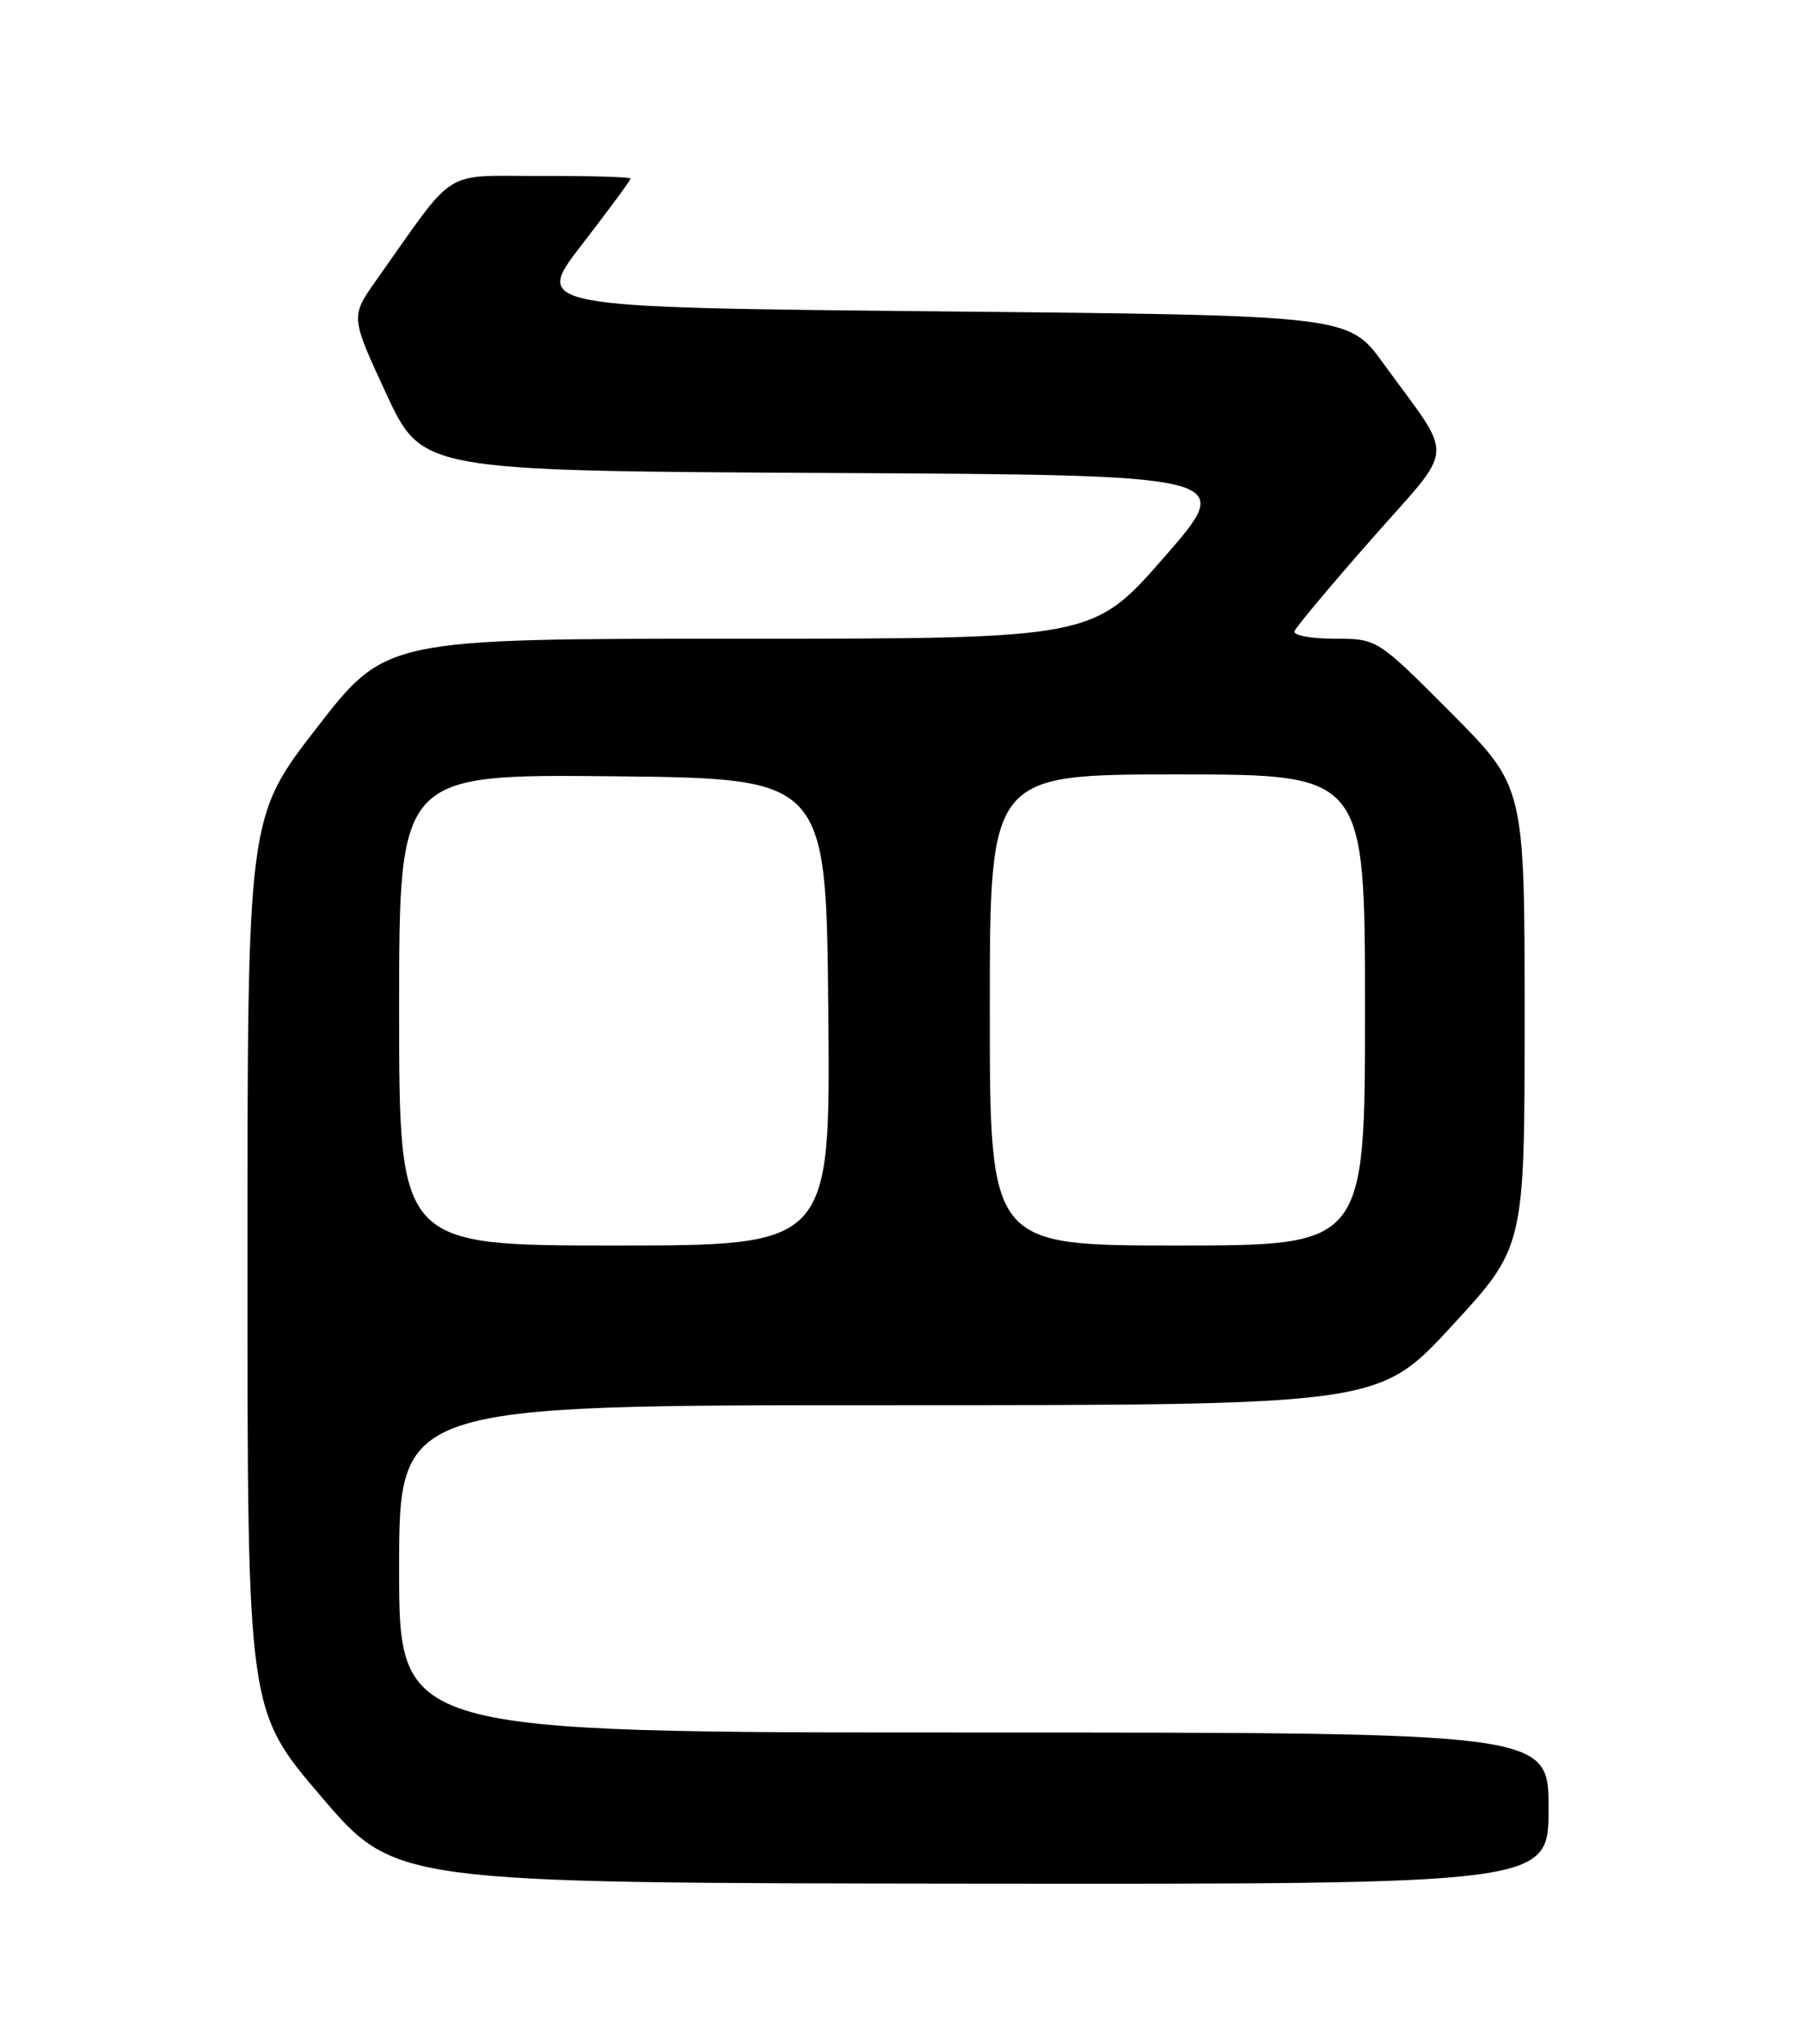 <?xml version="1.0" encoding="UTF-8" standalone="no"?>
<!DOCTYPE svg PUBLIC "-//W3C//DTD SVG 1.1//EN" "http://www.w3.org/Graphics/SVG/1.1/DTD/svg11.dtd" >
<svg xmlns="http://www.w3.org/2000/svg" xmlns:xlink="http://www.w3.org/1999/xlink" version="1.1" viewBox="0 0 226 256">
 <g >
 <path fill="currentColor"
d=" M 194.00 226.50 C 194.00 217.00 194.00 217.00 122.00 217.00 C 50.00 217.00 50.00 217.00 50.00 196.50 C 50.00 176.00 50.00 176.00 111.36 176.00 C 172.72 176.00 172.72 176.00 181.86 166.10 C 191.00 156.19 191.00 156.19 191.00 127.37 C 191.00 98.54 191.00 98.54 181.77 89.27 C 172.54 80.00 172.54 80.00 167.19 80.00 C 164.24 80.00 161.98 79.58 162.17 79.06 C 162.35 78.55 166.70 73.35 171.83 67.52 C 182.47 55.42 182.30 57.92 173.29 45.50 C 168.93 39.50 168.93 39.50 117.87 39.00 C 66.82 38.50 66.82 38.50 72.91 30.62 C 76.26 26.28 79.00 22.57 79.00 22.37 C 79.00 22.17 73.94 22.02 67.75 22.04 C 55.17 22.08 57.34 20.71 47.15 35.08 C 43.91 39.66 43.91 39.66 48.39 49.32 C 52.88 58.98 52.88 58.98 103.86 59.24 C 154.84 59.50 154.84 59.50 145.88 69.75 C 136.93 80.00 136.93 80.00 92.63 80.00 C 48.33 80.00 48.33 80.00 39.66 91.19 C 31.00 102.38 31.00 102.38 31.00 158.30 C 31.00 214.22 31.00 214.22 40.25 225.04 C 49.50 235.85 49.50 235.85 121.75 235.93 C 194.00 236.00 194.00 236.00 194.00 226.50 Z  M 50.00 126.48 C 50.00 96.97 50.00 96.97 76.75 97.23 C 103.50 97.50 103.50 97.50 103.77 126.75 C 104.03 156.00 104.03 156.00 77.02 156.00 C 50.00 156.00 50.00 156.00 50.00 126.48 Z  M 124.00 126.50 C 124.00 97.00 124.00 97.00 147.50 97.00 C 171.00 97.00 171.00 97.00 171.00 126.50 C 171.00 156.00 171.00 156.00 147.50 156.00 C 124.00 156.00 124.00 156.00 124.00 126.50 Z "/>
</g>
</svg>